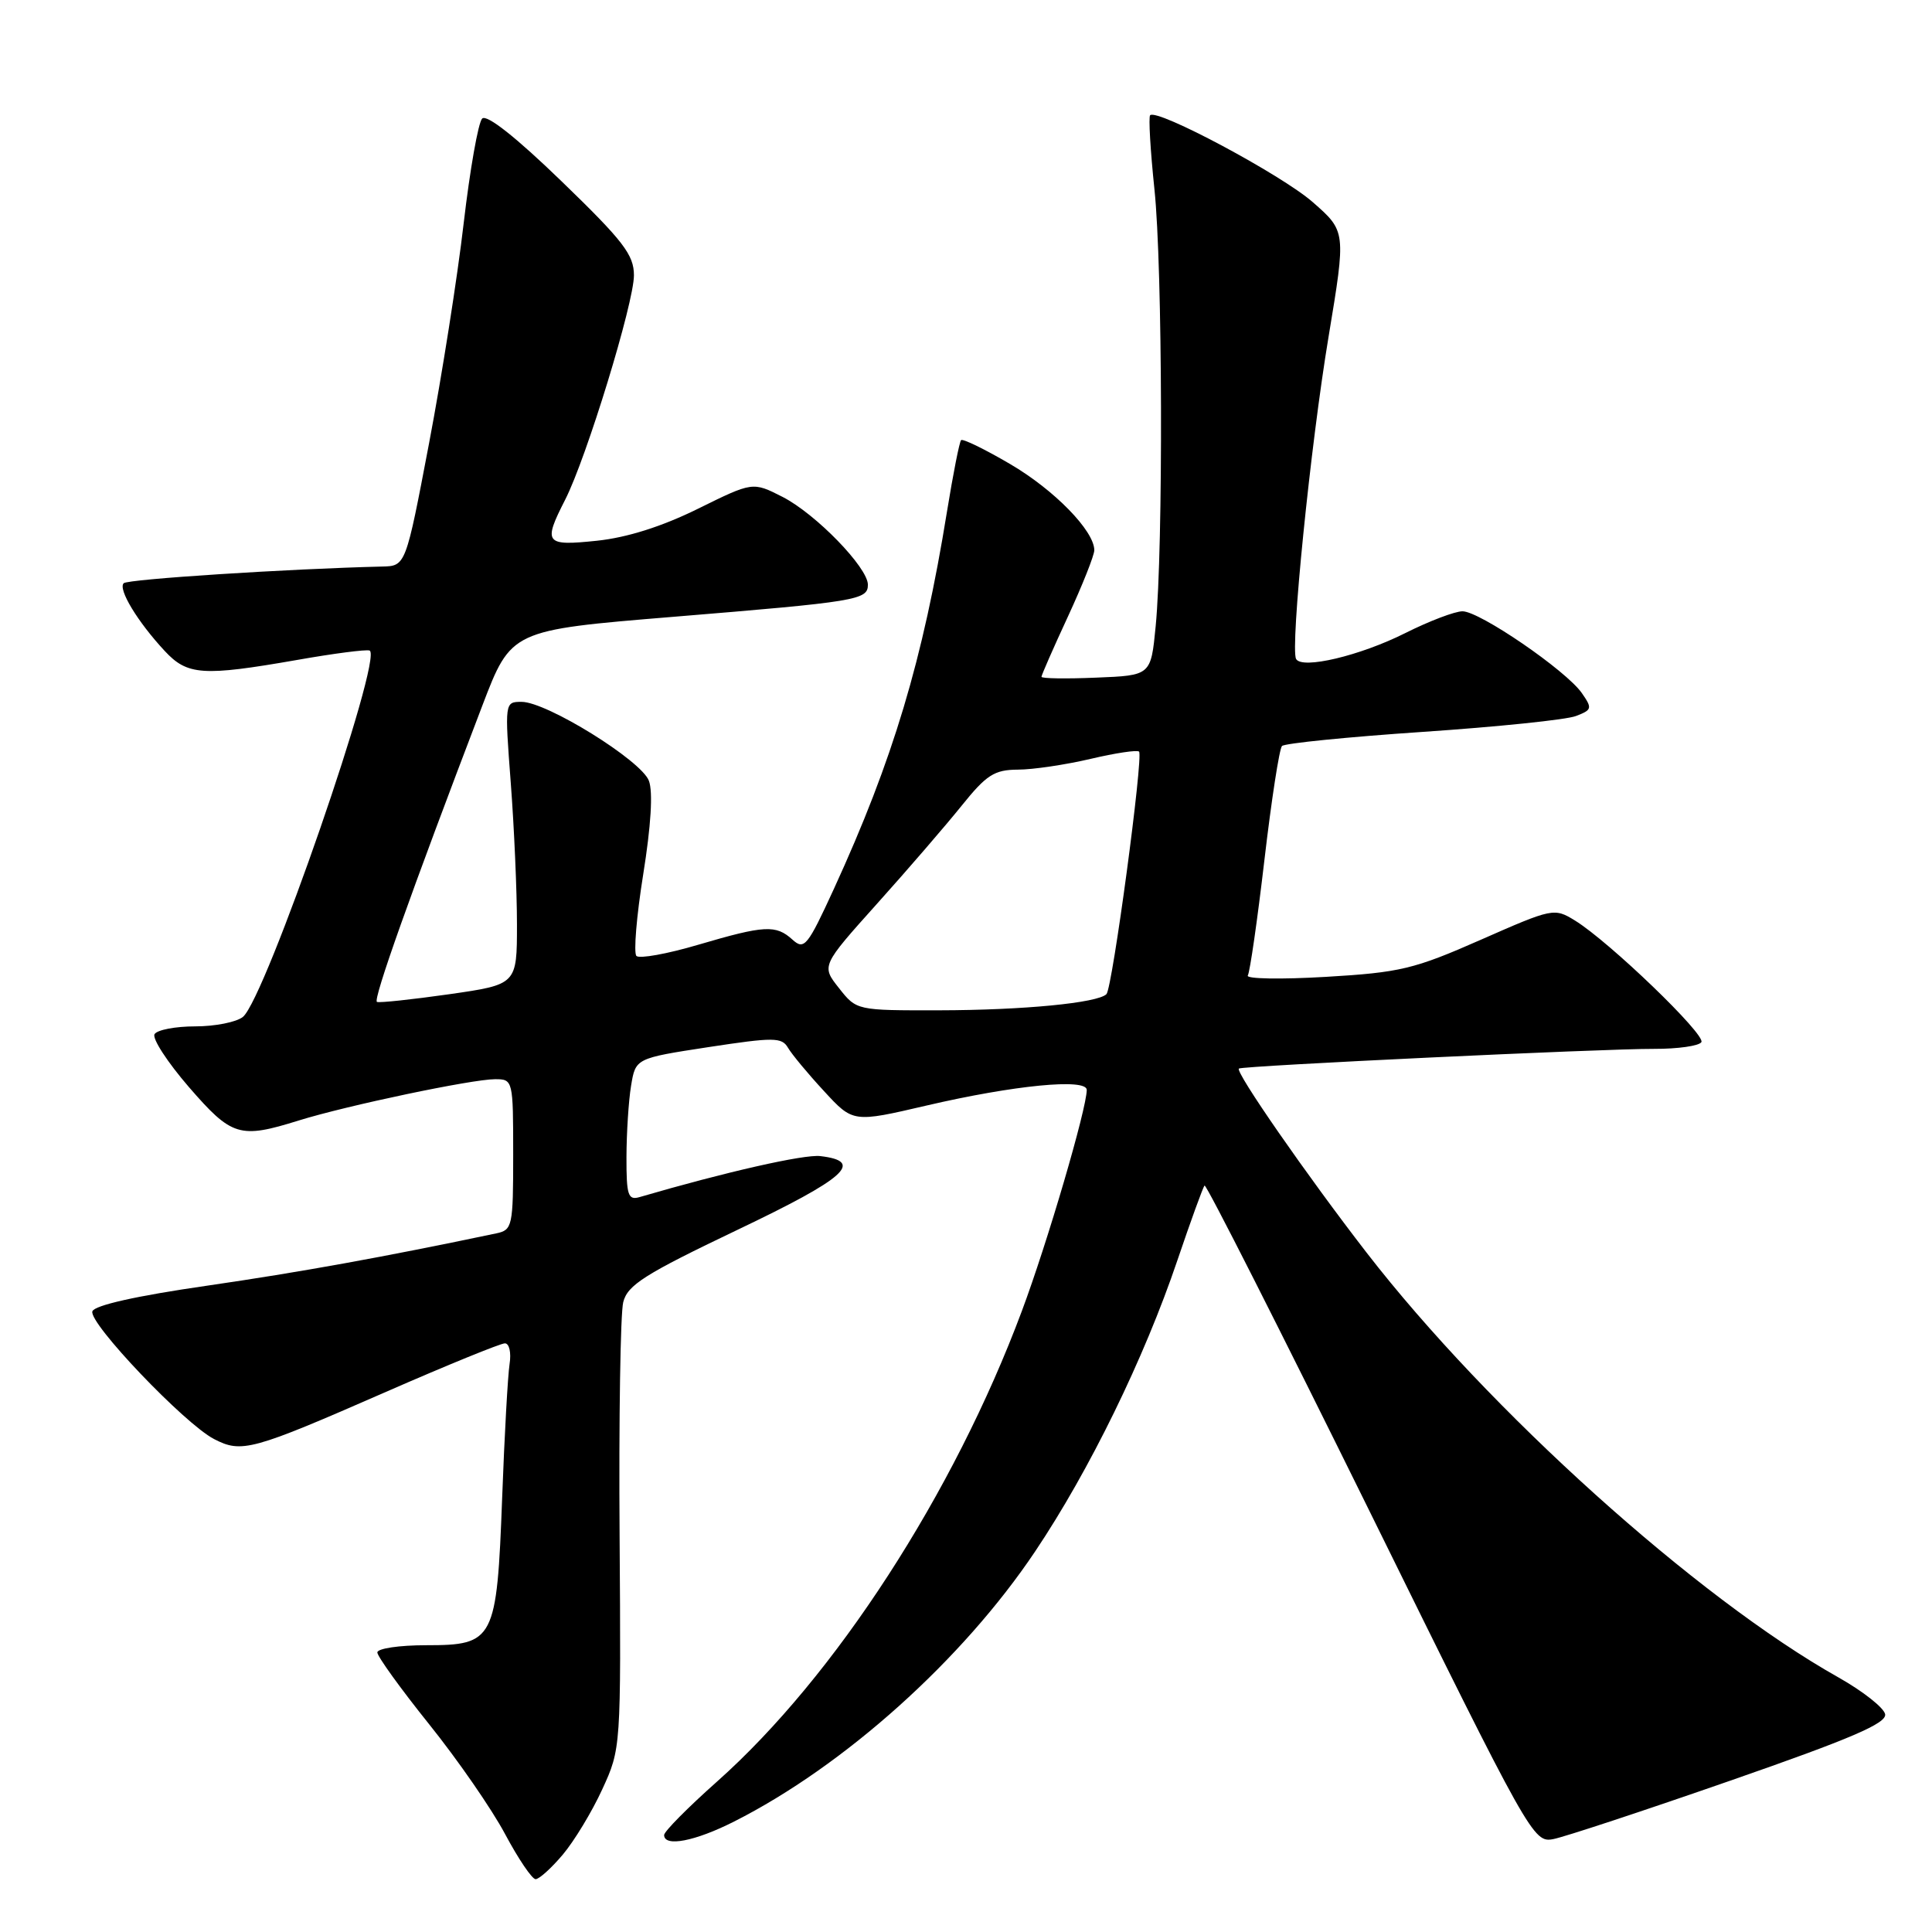 <?xml version="1.0" encoding="UTF-8" standalone="no"?>
<!DOCTYPE svg PUBLIC "-//W3C//DTD SVG 1.1//EN" "http://www.w3.org/Graphics/SVG/1.1/DTD/svg11.dtd" >
<svg xmlns="http://www.w3.org/2000/svg" xmlns:xlink="http://www.w3.org/1999/xlink" version="1.1" viewBox="0 0 256 256">
 <g >
 <path fill="currentColor"
d=" M 74.57 245.75 C 76.08 243.96 78.44 240.07 79.80 237.10 C 82.28 231.71 82.29 231.60 82.10 203.46 C 81.99 187.94 82.21 174.03 82.58 172.55 C 83.15 170.27 85.41 168.84 97.72 162.96 C 112.10 156.10 114.58 153.88 108.70 153.19 C 106.56 152.93 96.11 155.30 84.75 158.62 C 83.22 159.07 83.00 158.39 83.01 153.32 C 83.02 150.12 83.29 145.86 83.62 143.87 C 84.22 140.23 84.22 140.23 93.86 138.75 C 102.53 137.43 103.59 137.43 104.41 138.83 C 104.91 139.69 107.05 142.27 109.18 144.57 C 113.03 148.76 113.03 148.76 122.77 146.49 C 134.36 143.79 144.00 142.85 144.00 144.42 C 143.99 146.91 138.79 164.66 135.40 173.72 C 126.38 197.89 110.65 222.16 95.02 236.06 C 91.16 239.49 88.00 242.68 88.00 243.15 C 88.00 244.77 92.09 243.99 97.28 241.36 C 111.88 233.98 127.56 219.91 137.17 205.56 C 144.36 194.84 151.63 179.95 156.01 167.00 C 157.78 161.78 159.40 157.31 159.61 157.09 C 159.82 156.86 169.70 176.37 181.57 200.44 C 202.77 243.46 203.18 244.20 205.82 243.69 C 207.29 243.41 217.86 239.92 229.29 235.94 C 245.31 230.37 250.02 228.34 249.79 227.14 C 249.62 226.28 246.84 224.09 243.61 222.27 C 224.84 211.72 197.28 186.91 181.08 165.98 C 173.16 155.74 163.62 141.99 164.16 141.59 C 164.65 141.22 212.48 138.95 219.19 138.98 C 222.32 138.99 225.13 138.59 225.44 138.09 C 226.05 137.11 213.23 124.77 208.70 121.98 C 205.94 120.28 205.74 120.33 196.20 124.53 C 187.37 128.42 185.53 128.86 175.67 129.44 C 169.71 129.79 165.06 129.71 165.34 129.26 C 165.62 128.80 166.61 121.93 167.54 113.97 C 168.47 106.01 169.52 99.21 169.87 98.85 C 170.21 98.49 178.60 97.65 188.50 96.98 C 198.40 96.31 207.54 95.37 208.81 94.88 C 210.96 94.06 211.01 93.86 209.59 91.82 C 207.49 88.83 196.07 81.00 193.79 81.00 C 192.78 81.00 189.37 82.30 186.22 83.88 C 180.23 86.89 172.53 88.72 171.74 87.32 C 170.94 85.89 173.64 59.02 176.05 44.57 C 178.36 30.65 178.36 30.65 173.93 26.77 C 169.79 23.15 153.32 14.35 152.40 15.27 C 152.17 15.50 152.43 19.92 152.97 25.09 C 154.05 35.32 154.15 72.53 153.13 83.00 C 152.50 89.50 152.50 89.50 145.25 89.79 C 141.26 89.96 138.00 89.91 138.00 89.68 C 138.00 89.46 139.57 85.87 141.50 81.71 C 143.43 77.54 145.00 73.58 145.00 72.91 C 145.00 70.35 139.71 64.92 133.85 61.49 C 130.49 59.52 127.57 58.10 127.35 58.32 C 127.13 58.54 126.29 62.80 125.48 67.79 C 122.30 87.45 118.32 100.72 110.50 117.77 C 107.01 125.37 106.57 125.92 105.02 124.52 C 102.81 122.51 101.34 122.59 92.50 125.19 C 88.41 126.40 84.73 127.06 84.33 126.67 C 83.94 126.27 84.34 121.40 85.23 115.85 C 86.26 109.43 86.54 104.91 85.98 103.45 C 84.96 100.76 72.44 93.00 69.12 93.00 C 66.87 93.00 66.87 93.02 67.68 103.75 C 68.13 109.66 68.50 118.09 68.50 122.48 C 68.50 130.45 68.50 130.45 59.53 131.74 C 54.60 132.44 50.29 132.90 49.95 132.76 C 49.38 132.52 54.39 118.42 63.91 93.50 C 67.73 83.50 67.73 83.50 89.11 81.74 C 113.60 79.73 115.00 79.50 115.00 77.48 C 115.00 75.20 108.09 68.09 103.69 65.84 C 99.74 63.83 99.74 63.83 92.47 67.42 C 87.71 69.77 83.09 71.23 79.10 71.65 C 72.21 72.37 71.93 72.01 74.89 66.21 C 77.71 60.68 84.00 40.14 84.00 36.48 C 84.00 33.76 82.59 31.93 74.42 24.03 C 68.39 18.19 64.49 15.11 63.89 15.71 C 63.37 16.23 62.27 22.47 61.44 29.58 C 60.62 36.68 58.55 49.81 56.85 58.75 C 53.76 75.00 53.76 75.00 50.63 75.07 C 38.20 75.37 16.93 76.74 16.39 77.28 C 15.61 78.06 18.23 82.39 21.82 86.25 C 24.83 89.49 26.85 89.63 39.35 87.45 C 44.21 86.59 48.54 86.03 48.97 86.20 C 50.86 86.94 35.15 132.37 32.18 134.75 C 31.32 135.44 28.48 136.00 25.87 136.00 C 23.26 136.00 20.83 136.46 20.48 137.03 C 20.13 137.59 22.18 140.74 25.02 144.03 C 30.72 150.60 31.74 150.92 39.59 148.47 C 45.99 146.48 62.55 143.00 65.61 143.00 C 67.97 143.00 68.00 143.12 68.00 152.98 C 68.00 162.52 67.90 162.98 65.75 163.43 C 50.82 166.57 39.76 168.57 27.44 170.36 C 18.08 171.71 12.51 172.96 12.24 173.76 C 11.73 175.31 24.43 188.64 28.36 190.68 C 32.03 192.58 33.35 192.22 51.17 184.42 C 59.24 180.89 66.32 178.00 66.90 178.00 C 67.48 178.00 67.76 179.22 67.52 180.75 C 67.29 182.26 66.84 190.22 66.54 198.44 C 65.83 217.36 65.49 218.00 56.48 218.00 C 52.91 218.00 50.00 218.43 50.00 218.96 C 50.00 219.48 53.09 223.77 56.87 228.48 C 60.66 233.20 65.18 239.74 66.93 243.03 C 68.68 246.31 70.50 249.00 70.97 249.00 C 71.44 249.00 73.06 247.54 74.57 245.75 Z  M 111.17 130.93 C 108.83 127.98 108.83 127.98 116.22 119.74 C 120.29 115.21 125.33 109.36 127.43 106.75 C 130.71 102.67 131.75 102.00 134.87 101.98 C 136.87 101.98 141.20 101.33 144.49 100.56 C 147.79 99.78 150.68 99.35 150.93 99.59 C 151.53 100.20 147.40 130.93 146.61 131.73 C 145.43 132.90 135.59 133.85 124.50 133.87 C 113.50 133.89 113.50 133.89 111.17 130.93 Z "/>
</g>
</svg>